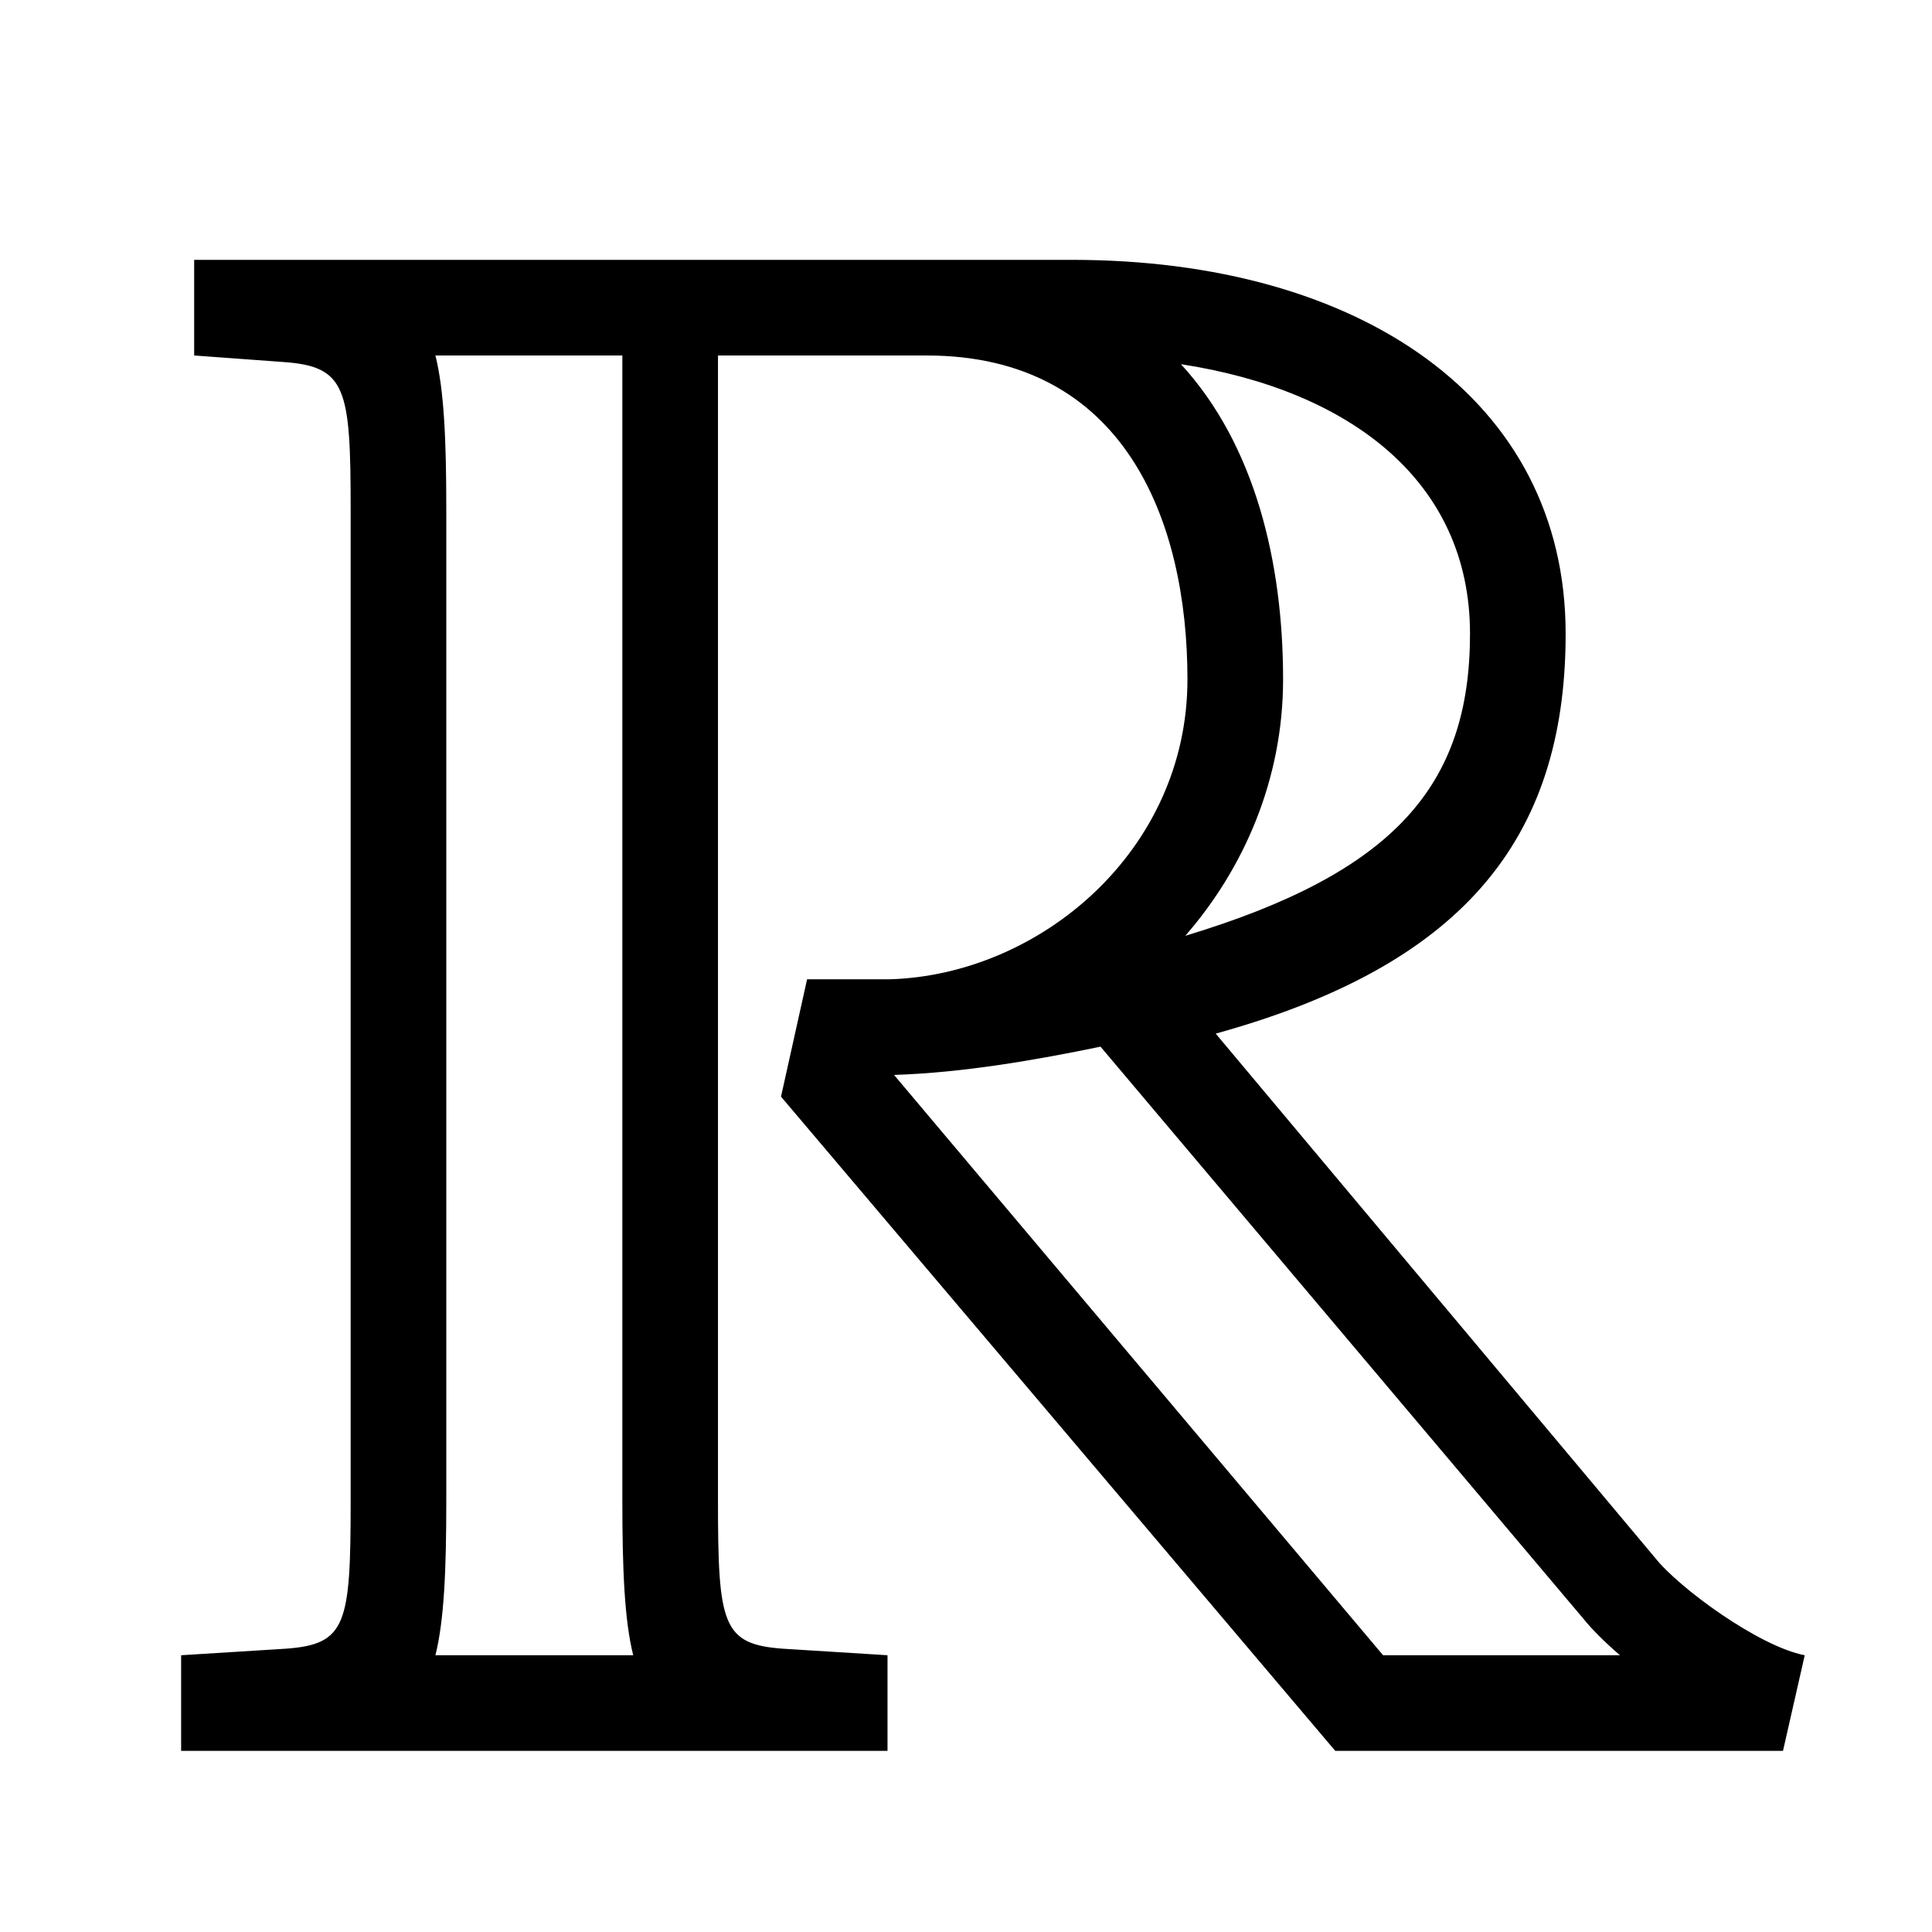 <?xml version="1.0" encoding="UTF-8" standalone="no"?>
<!-- Created with Inkscape (http://www.inkscape.org/) -->

<svg
   xmlns:dc="http://purl.org/dc/elements/1.1/"
   xmlns:cc="http://creativecommons.org/ns#"
   xmlns:rdf="http://www.w3.org/1999/02/22-rdf-syntax-ns#"
   xmlns:svg="http://www.w3.org/2000/svg"
   xmlns="http://www.w3.org/2000/svg"
   xmlns:sodipodi="http://sodipodi.sourceforge.net/DTD/sodipodi-0.dtd"
   xmlns:inkscape="http://www.inkscape.org/namespaces/inkscape"
   width="32"
   height="32"
   id="svg2"
   version="1.1"
   inkscape:version="0.48.4 r9939"
   sodipodi:docname="icon_float2.svg">
  <defs
     id="defs4" />
  <sodipodi:namedview
     id="base"
     pagecolor="#ffffff"
     bordercolor="#666666"
     borderopacity="1.0"
     inkscape:pageopacity="0.0"
     inkscape:pageshadow="2"
     inkscape:zoom="5.6"
     inkscape:cx="20.728716"
     inkscape:cy="16.217724"
     inkscape:document-units="px"
     inkscape:current-layer="layer1"
     showgrid="false"
     inkscape:window-width="927"
     inkscape:window-height="683"
     inkscape:window-x="209"
     inkscape:window-y="85"
     inkscape:window-maximized="0" />
  <g
     inkscape:label="Layer 1"
     inkscape:groupmode="layer"
     id="layer1"
     transform="translate(0,0)">
    <g
       style="font-size:36px;font-style:normal;font-variant:normal;font-weight:normal;font-stretch:normal;line-height:125%;letter-spacing:0px;word-spacing:0px;fill:#000000;fill-opacity:1;stroke:none;font-family:TG Pagella Math;-inkscape-font-specification:TG Pagella Math"
       id="text2985">
      <path
         d="m 29.892,27.416 c -0.756,-0.144 -2.088,-1.116 -2.484,-1.62 l -7.272,-8.676 c 4.032,-1.116 5.796,-3.168 5.796,-6.624 0,-3.888 -3.42,-6.192 -8.172,-6.192 l -14.544,0 0,1.584 1.476,0.108 c 1.044,0.072 1.116,0.432 1.116,2.448 l 0,16.416 c 0,2.052 -0.072,2.376 -1.08,2.448 l -1.728,0.108 0,1.584 11.7,0 0,-1.584 -1.728,-0.108 c -1.008,-0.072 -1.08,-0.396 -1.08,-2.448 l 0,-18.972 3.456,0 c 3.276,0 4.32,2.736 4.32,5.364 0,2.844 -2.448,4.896 -4.932,4.968 l -1.368,0 -0.432,1.944 9.18,10.836 7.416,0 0.36,-1.584 m -5.544,-16.92 c 0,2.52 -1.26,3.96 -4.716,5.004 0.972,-1.116 1.62,-2.592 1.62,-4.248 0,-1.944 -0.468,-3.888 -1.692,-5.22 2.808,0.432 4.788,1.944 4.788,4.464 m 2.484,16.92 -3.924,0 -8.1,-9.612 c 1.152,-0.036 2.376,-0.252 3.42,-0.468 l 7.992,9.468 c 0.144,0.18 0.36,0.396 0.612,0.612 m -16.344,0 -3.276,0 c 0.144,-0.576 0.18,-1.404 0.18,-2.556 l 0,-16.416 c 0,-1.152 -0.036,-1.98 -0.18,-2.556 l 3.096,0 0,18.972 c 0,1.152 0.036,1.98 0.18,2.556"
         style=""
         id="path3009" />
    </g>
  </g>
</svg>
